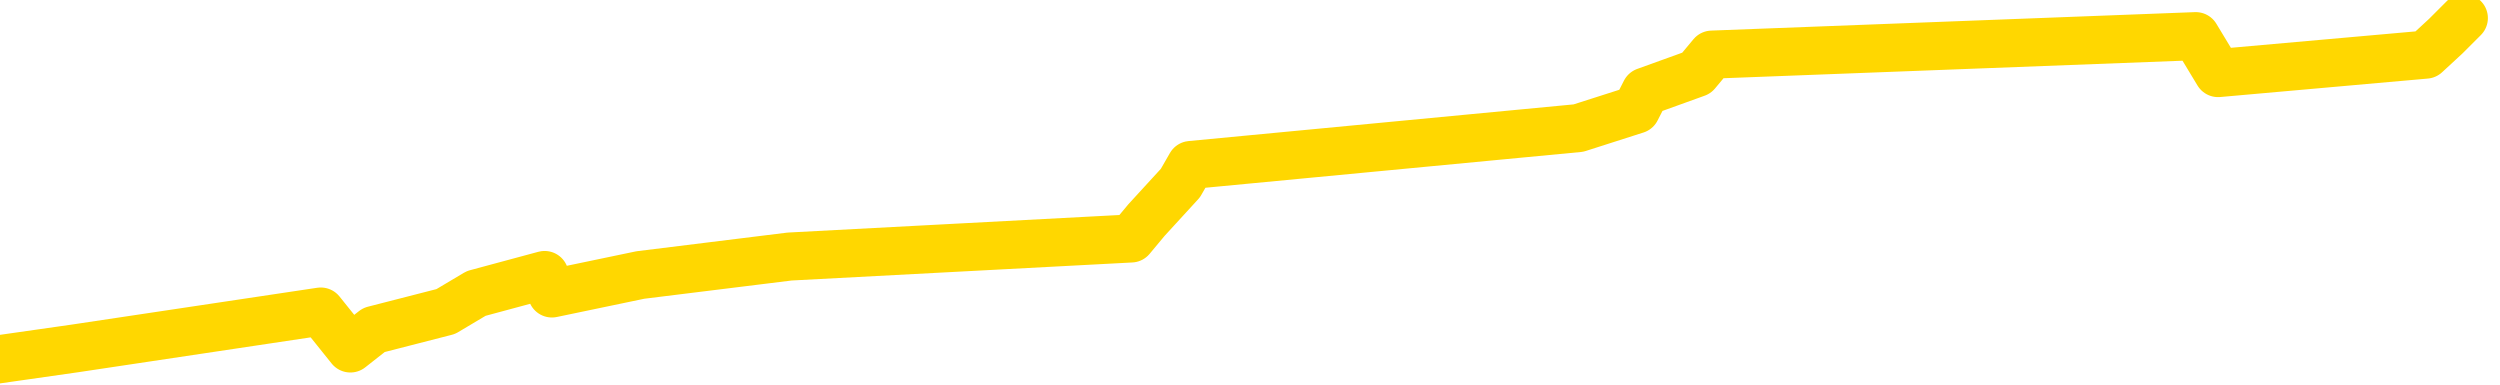 <svg xmlns="http://www.w3.org/2000/svg" version="1.1" viewBox="0 0 6500 1000">
	<path fill="none" stroke="gold" stroke-width="125" stroke-linecap="round" stroke-linejoin="round" d="M0 1383  L-30773 1383 L-30361 1288 L-30136 1336 L-30079 1288 L-30041 1192 L-29857 1097 L-29367 1001 L-29073 954 L-28762 906 L-28527 810 L-28474 715 L-28415 620 L-28261 572 L-28221 524 L-28088 476 L-27796 524 L-27255 476 L-26645 381 L-26597 476 L-25957 381 L-25924 429 L-25398 333 L-25265 285 L-24875 94 L-24547 0 L-24430 -95 L-24219 0 L-23502 -48 L-22932 -95 L-22825 -143 L-22650 -239 L-22429 -334 L-22027 -382 L-22001 -477 L-21074 -573 L-20986 -668 L-20904 -764 L-20834 -859 L-20536 -907 L-20384 -955 L-18494 -668 L-18393 -811 L-18131 -907 L-17837 -811 L-17696 -907 L-17447 -955 L-17412 -1002 L-17253 -1098 L-16790 -1146 L-16537 -1241 L-16324 -1289 L-16073 -1336 L-15724 -1432 L-14797 -1527 L-14703 -1623 L-14292 -1671 L-13122 -1718 L-11933 -1814 L-11840 -1909 L-11813 -2005 L-11547 -2148 L-11248 -2243 L-11119 -2291 L-11082 -2387 L-10267 -2052 L-9883 -2100 L-8823 -2196 L-8761 -2243 L-8496 1622 L-8025 1574 L-7833 1479 L-7569 1431 L-7232 1383 L-7096 1431 L-6641 1288 L-5898 1240 L-5880 1145 L-5715 1097 L-5647 1192 L-5131 1145 L-4102 1049 L-3906 954 L-3417 1001 L-3055 954 L-2647 1049 L-2261 1097 L-557 1049 L-459 1001 L-388 1049 L-326 1001 L-142 954 L194 906 L834 810 L911 906 L972 858 L1159 810 L1238 763 L1416 715 L1435 763 L1665 715 L2053 667 L2941 620 L2981 572 L3069 476 L3096 429 L4104 333 L4254 285 L4278 238 L4411 190 L4451 142 L5709 94 L5767 190 L6307 142 L6359 94 L6406 47" />
</svg>
